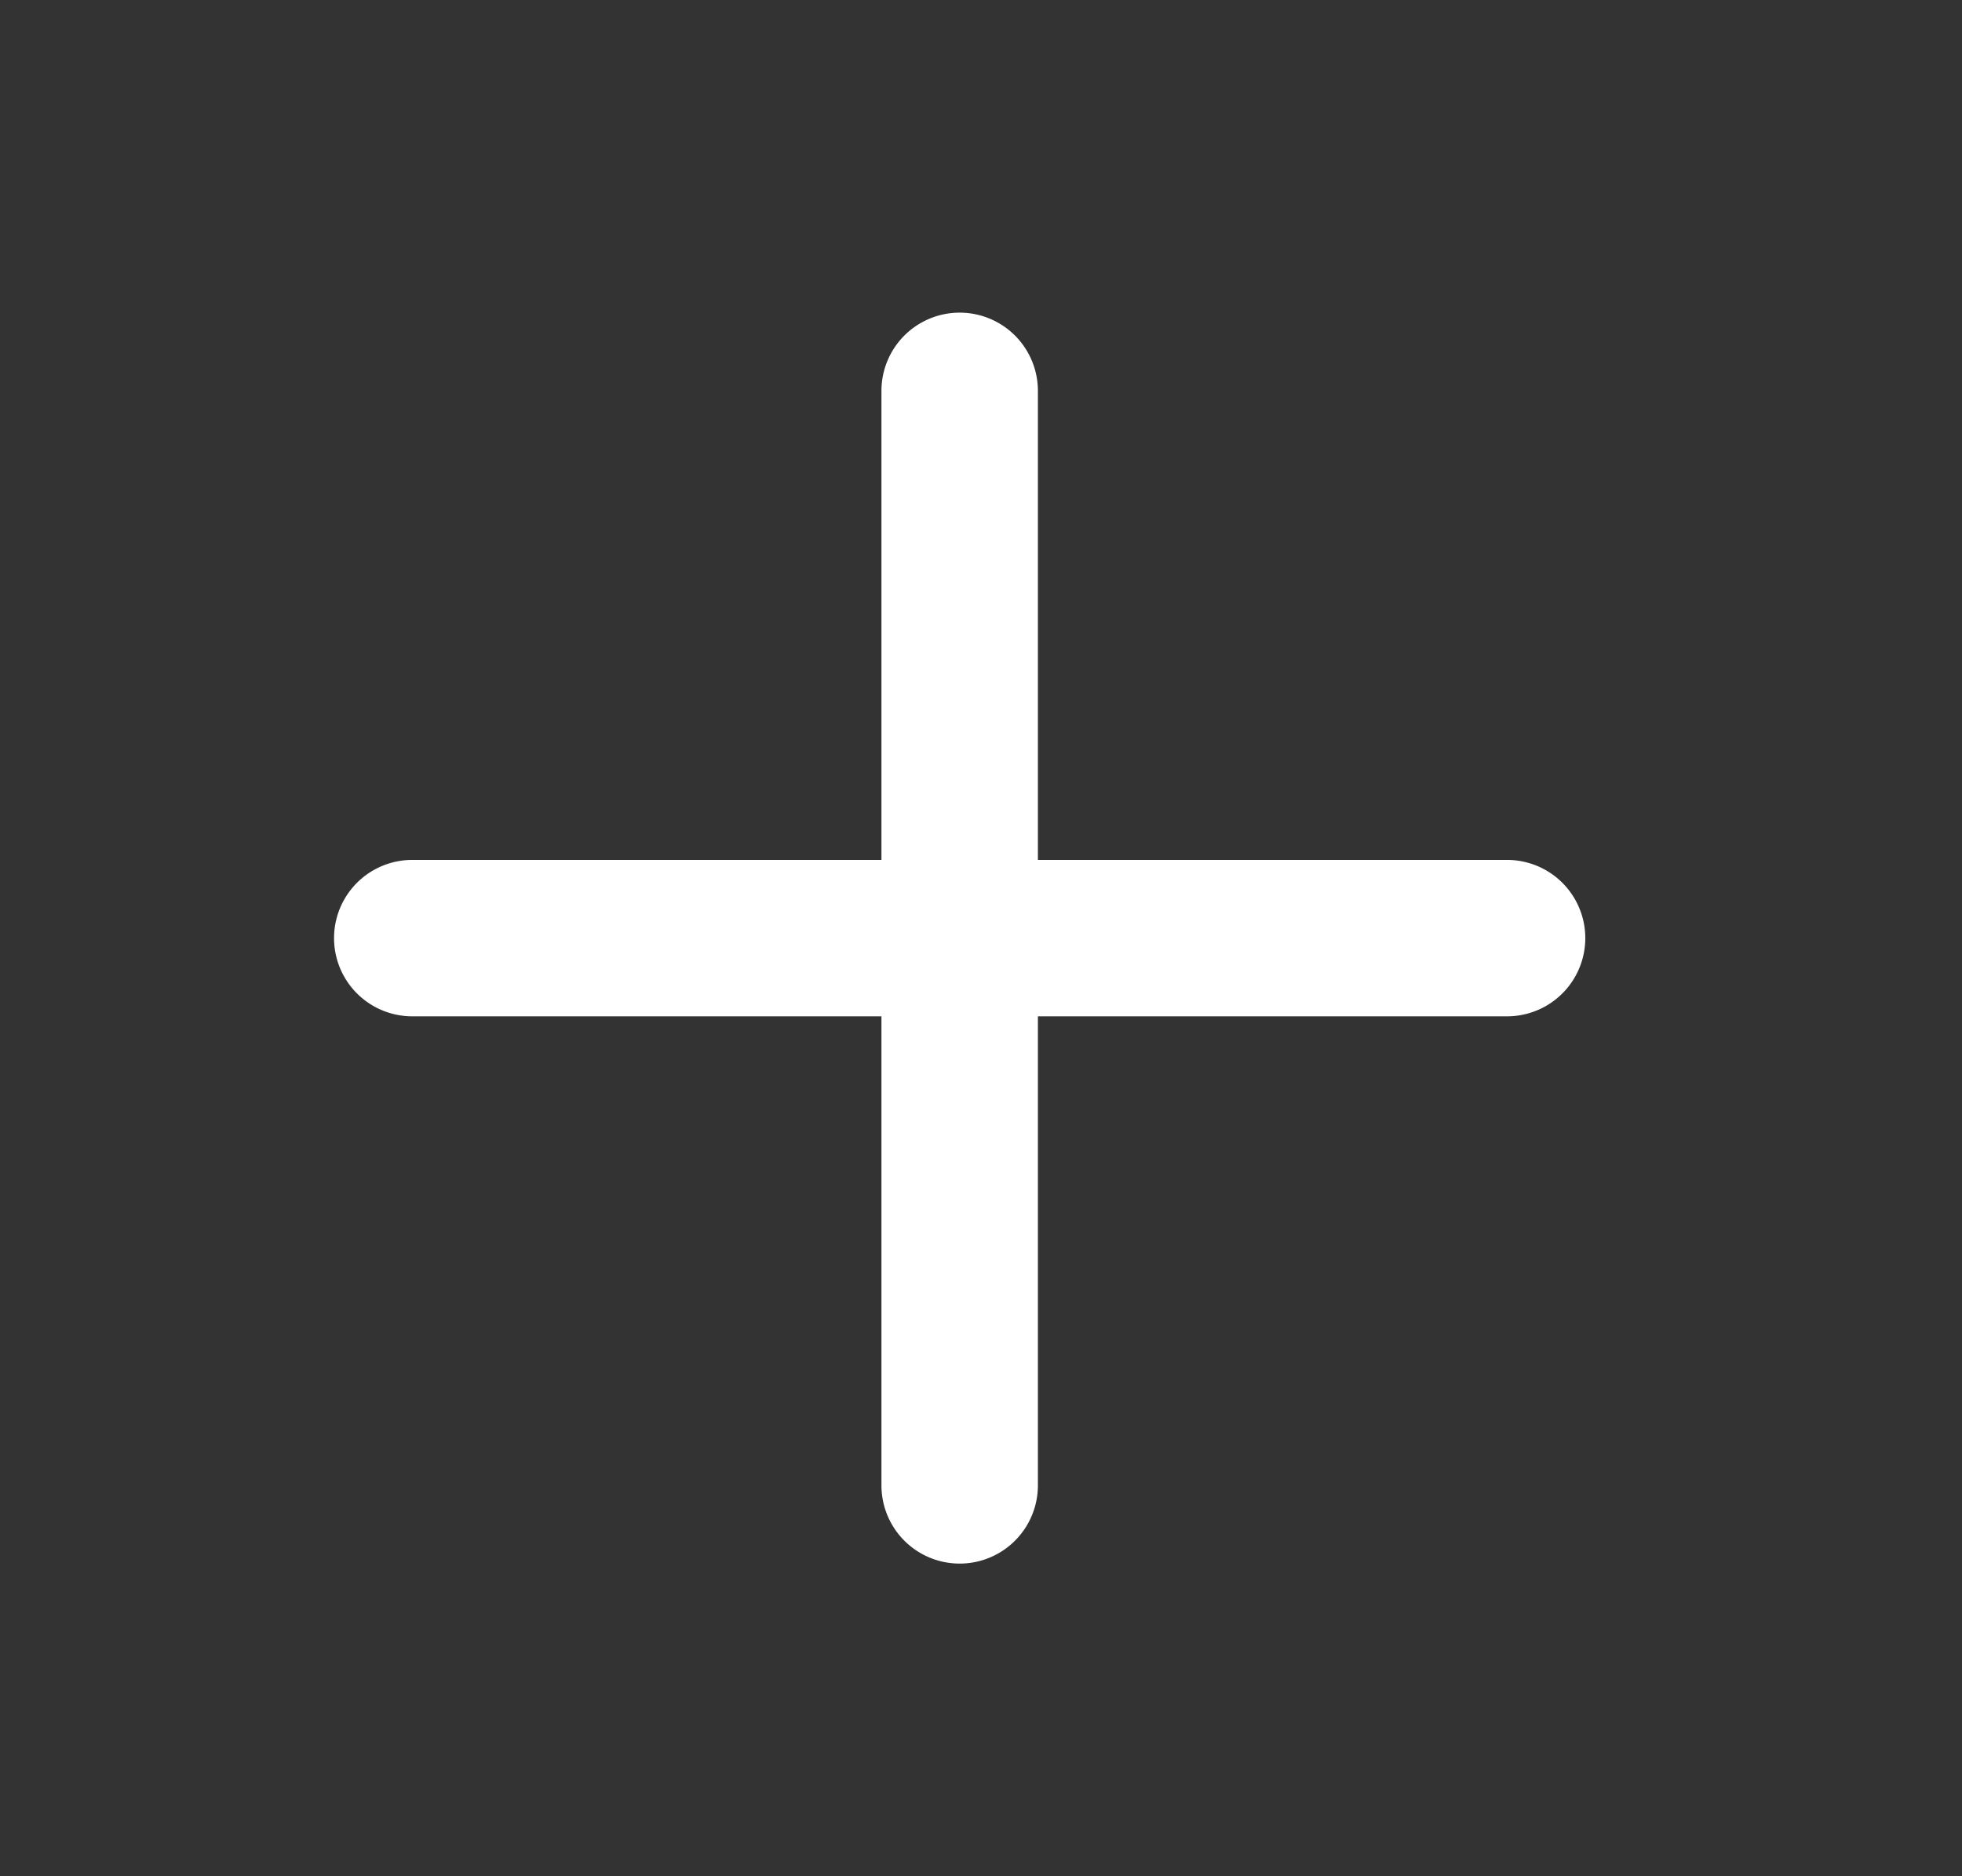 <svg xmlns="http://www.w3.org/2000/svg" fill="none" viewBox="0 0 23 22"><rect x="0" y="0" width="23" height="22" fill="#333333" stroke="none"/><path fill="#fff" d="M17.667 10.083h-5.5v-5.5a.917.917 0 0 0-1.834 0v5.5h-5.5a.917.917 0 1 0 0 1.834h5.5v5.5a.917.917 0 0 0 1.834 0v-5.5h5.5a.917.917 0 0 0 0-1.834Z"/></svg>